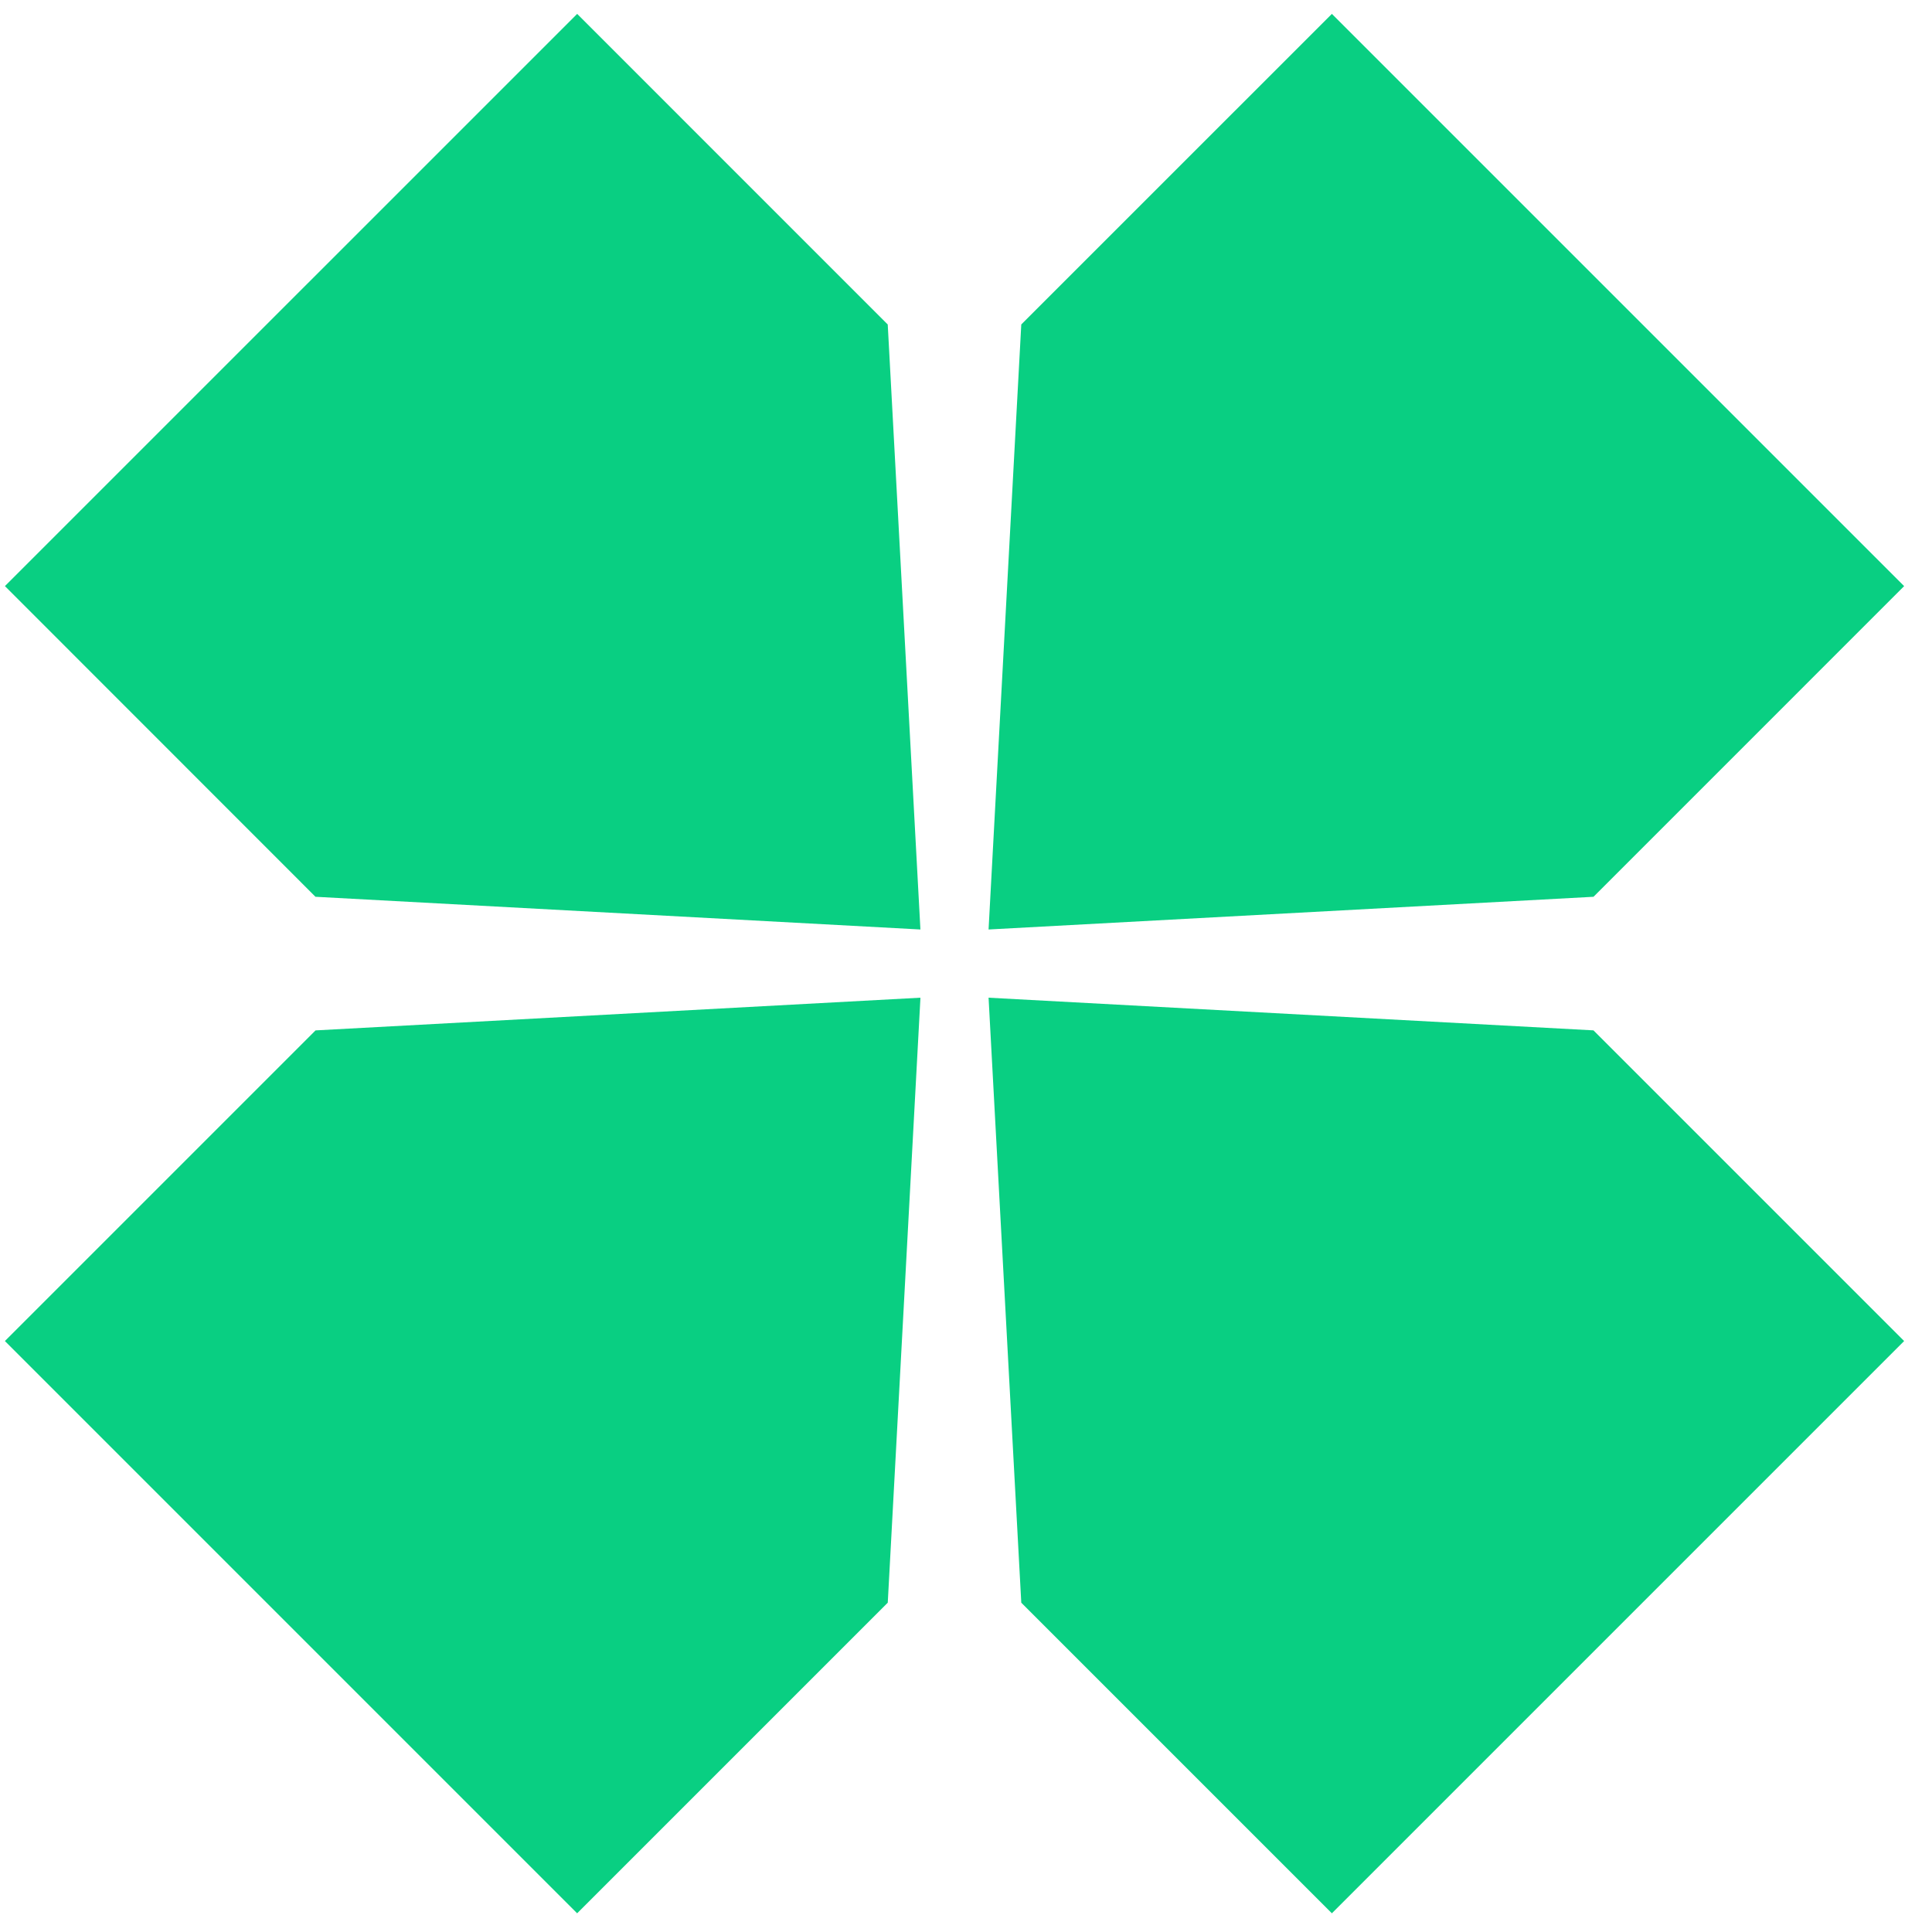 <svg width="69" height="69" viewBox="0 0 69 69" fill="none" xmlns="http://www.w3.org/2000/svg"><path fill-rule="evenodd" clip-rule="evenodd" d="M20.613.496 31.706 11.59l-.001.002 1.167 21.604-21.603-1.168h-.002L.176 20.932 20.613.496Zm26.954 67.836L36.472 57.237l.002-.002-1.168-21.603 21.604 1.167h.001v.001l11.094 11.094-20.438 20.438Zm-15.86-11.095L20.612 68.332.175 47.894 11.269 36.8h-.001.001l21.604-1.168-1.167 21.603.001.002ZM47.567.496 36.472 11.59l.002.002-1.168 21.604 21.604-1.168h.001l11.094-11.095L47.567.496Z" fill="#09CF82"/></svg>